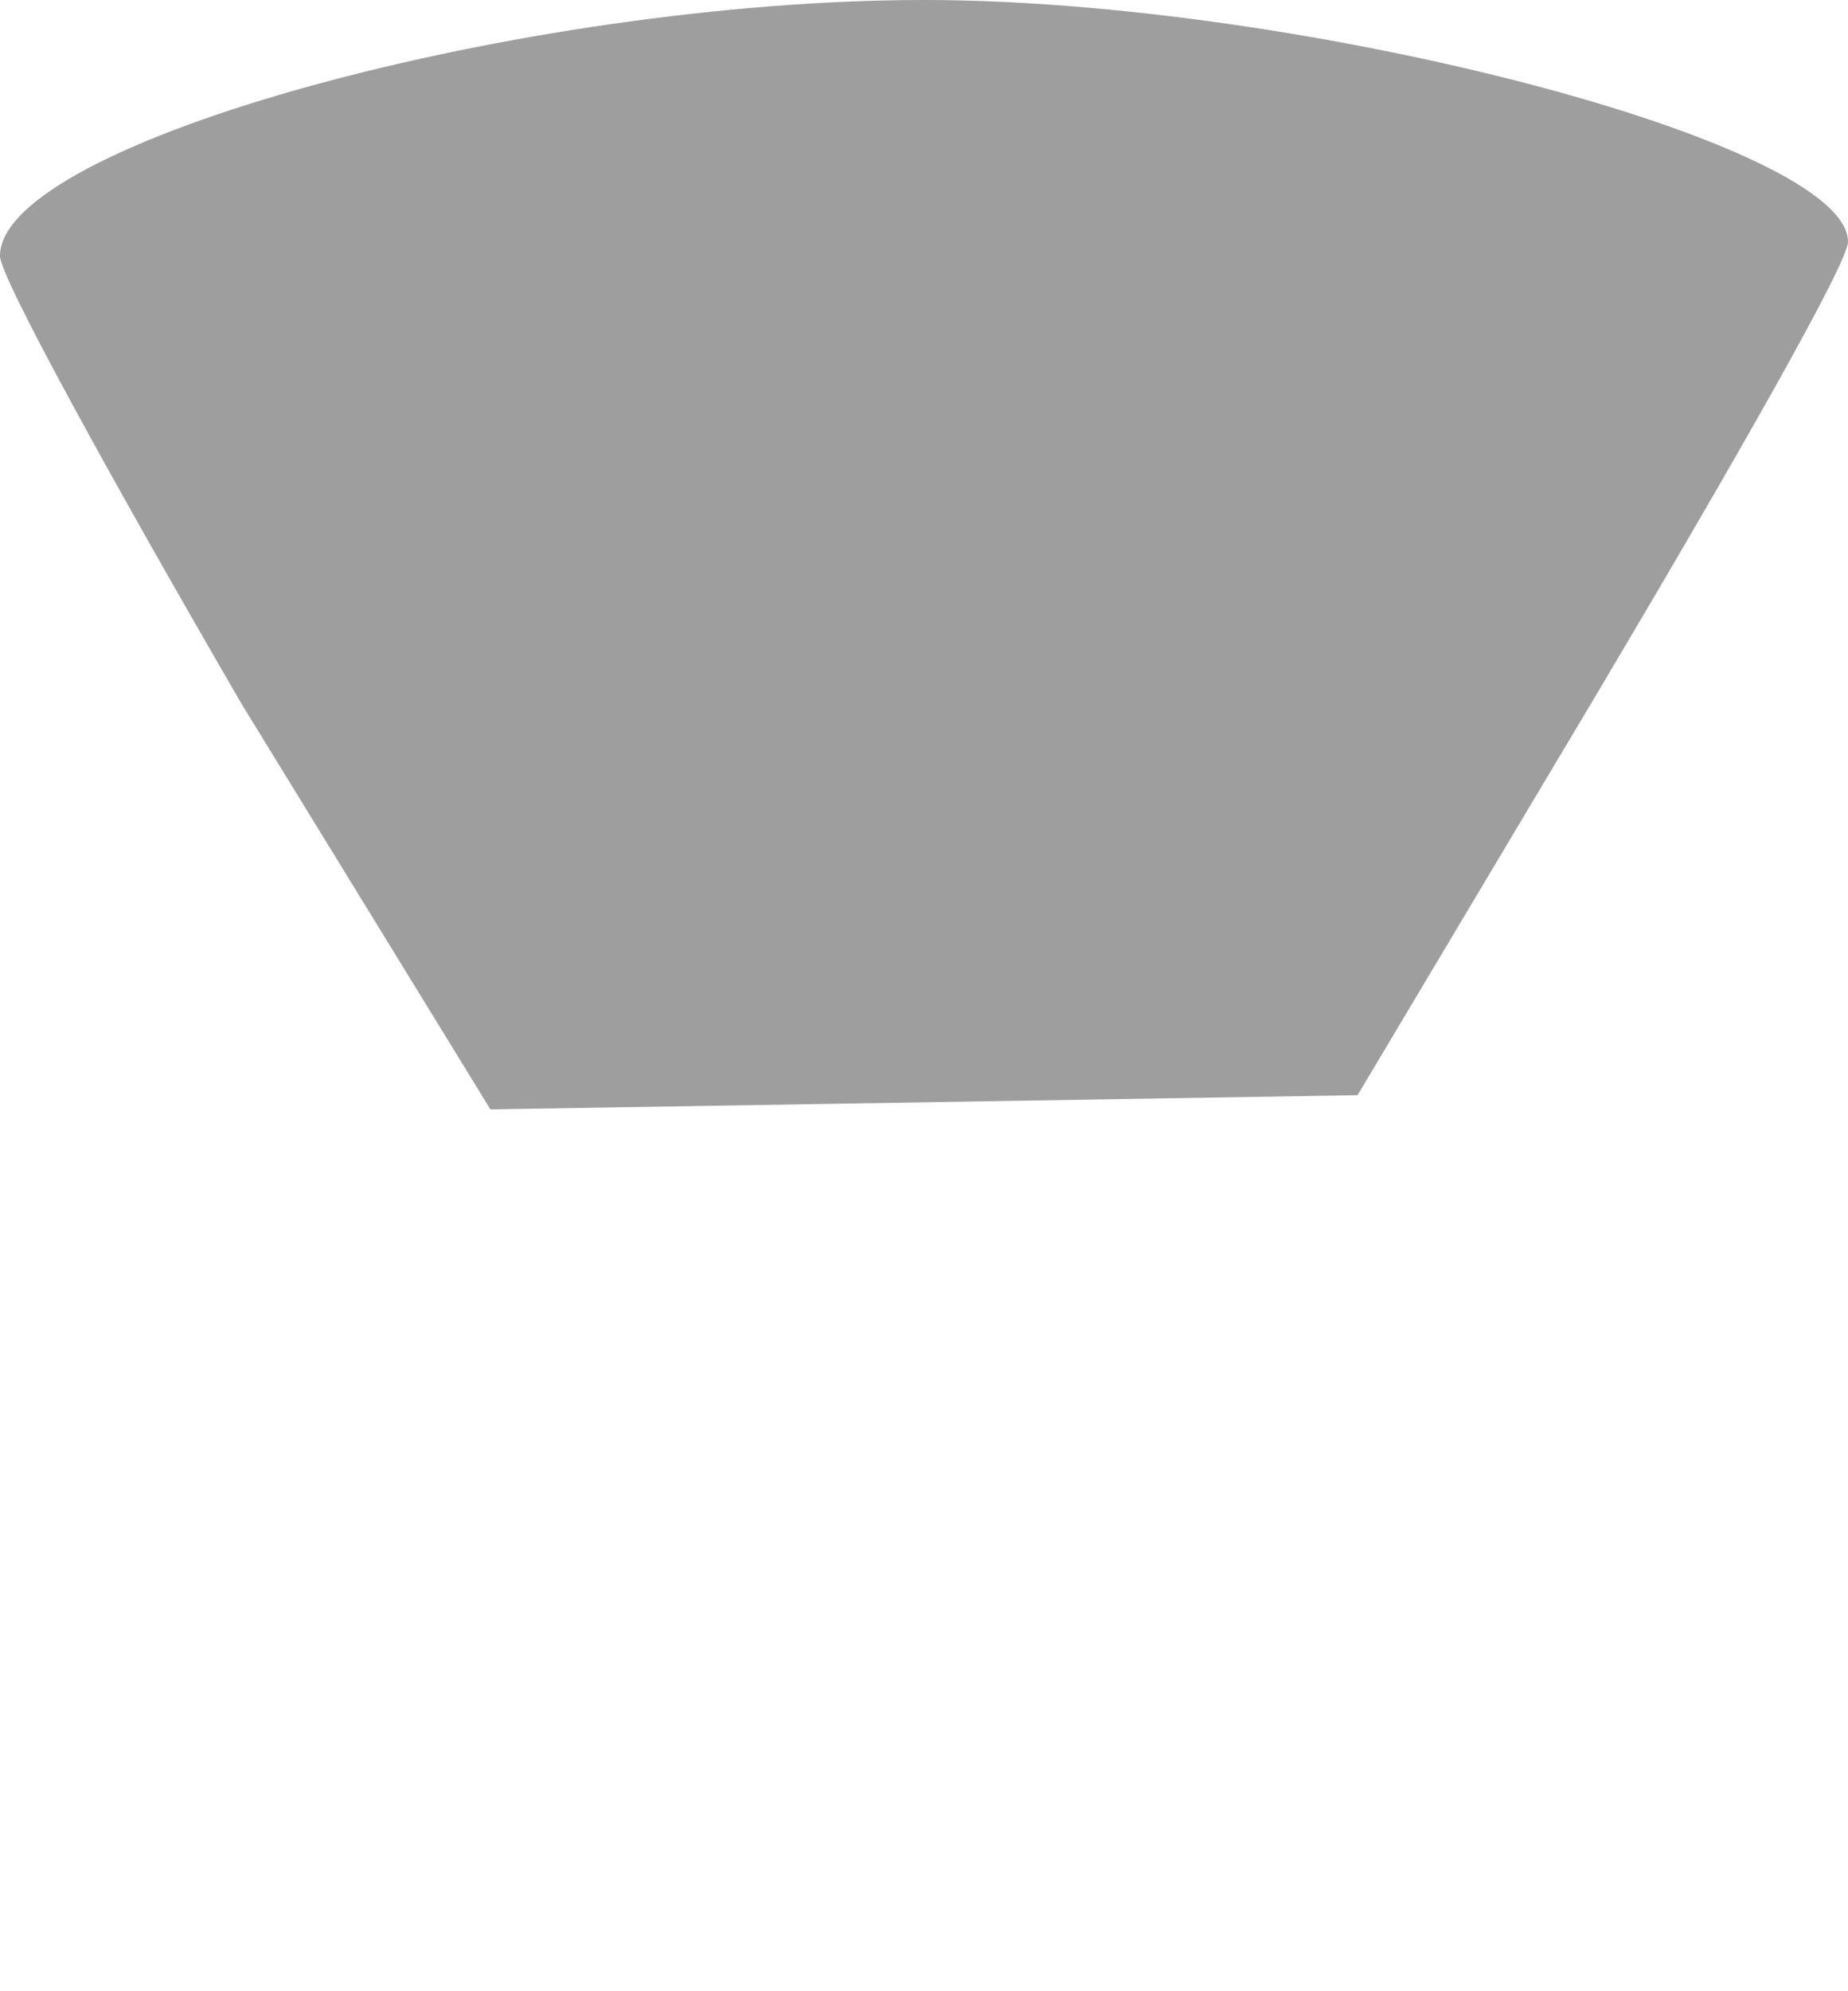 <!DOCTYPE svg PUBLIC "-//W3C//DTD SVG 20010904//EN" "http://www.w3.org/TR/2001/REC-SVG-20010904/DTD/svg10.dtd">
<svg version="1.0" xmlns="http://www.w3.org/2000/svg" width="26px" height="28px" viewBox="0 0 260 280" preserveAspectRatio="xMidYMid meet">
<g id="layer1" fill="#9e9e9e" stroke="none">
 <path d="M34 99 c-18 -31 -34 -60 -34 -63 0 -16 74 -36 130 -36 53 0 130 20 130 34 0 3 -16 31 -35 63 l-34 57 -61 1 -61 1 -35 -57z"/>
 </g>

</svg>